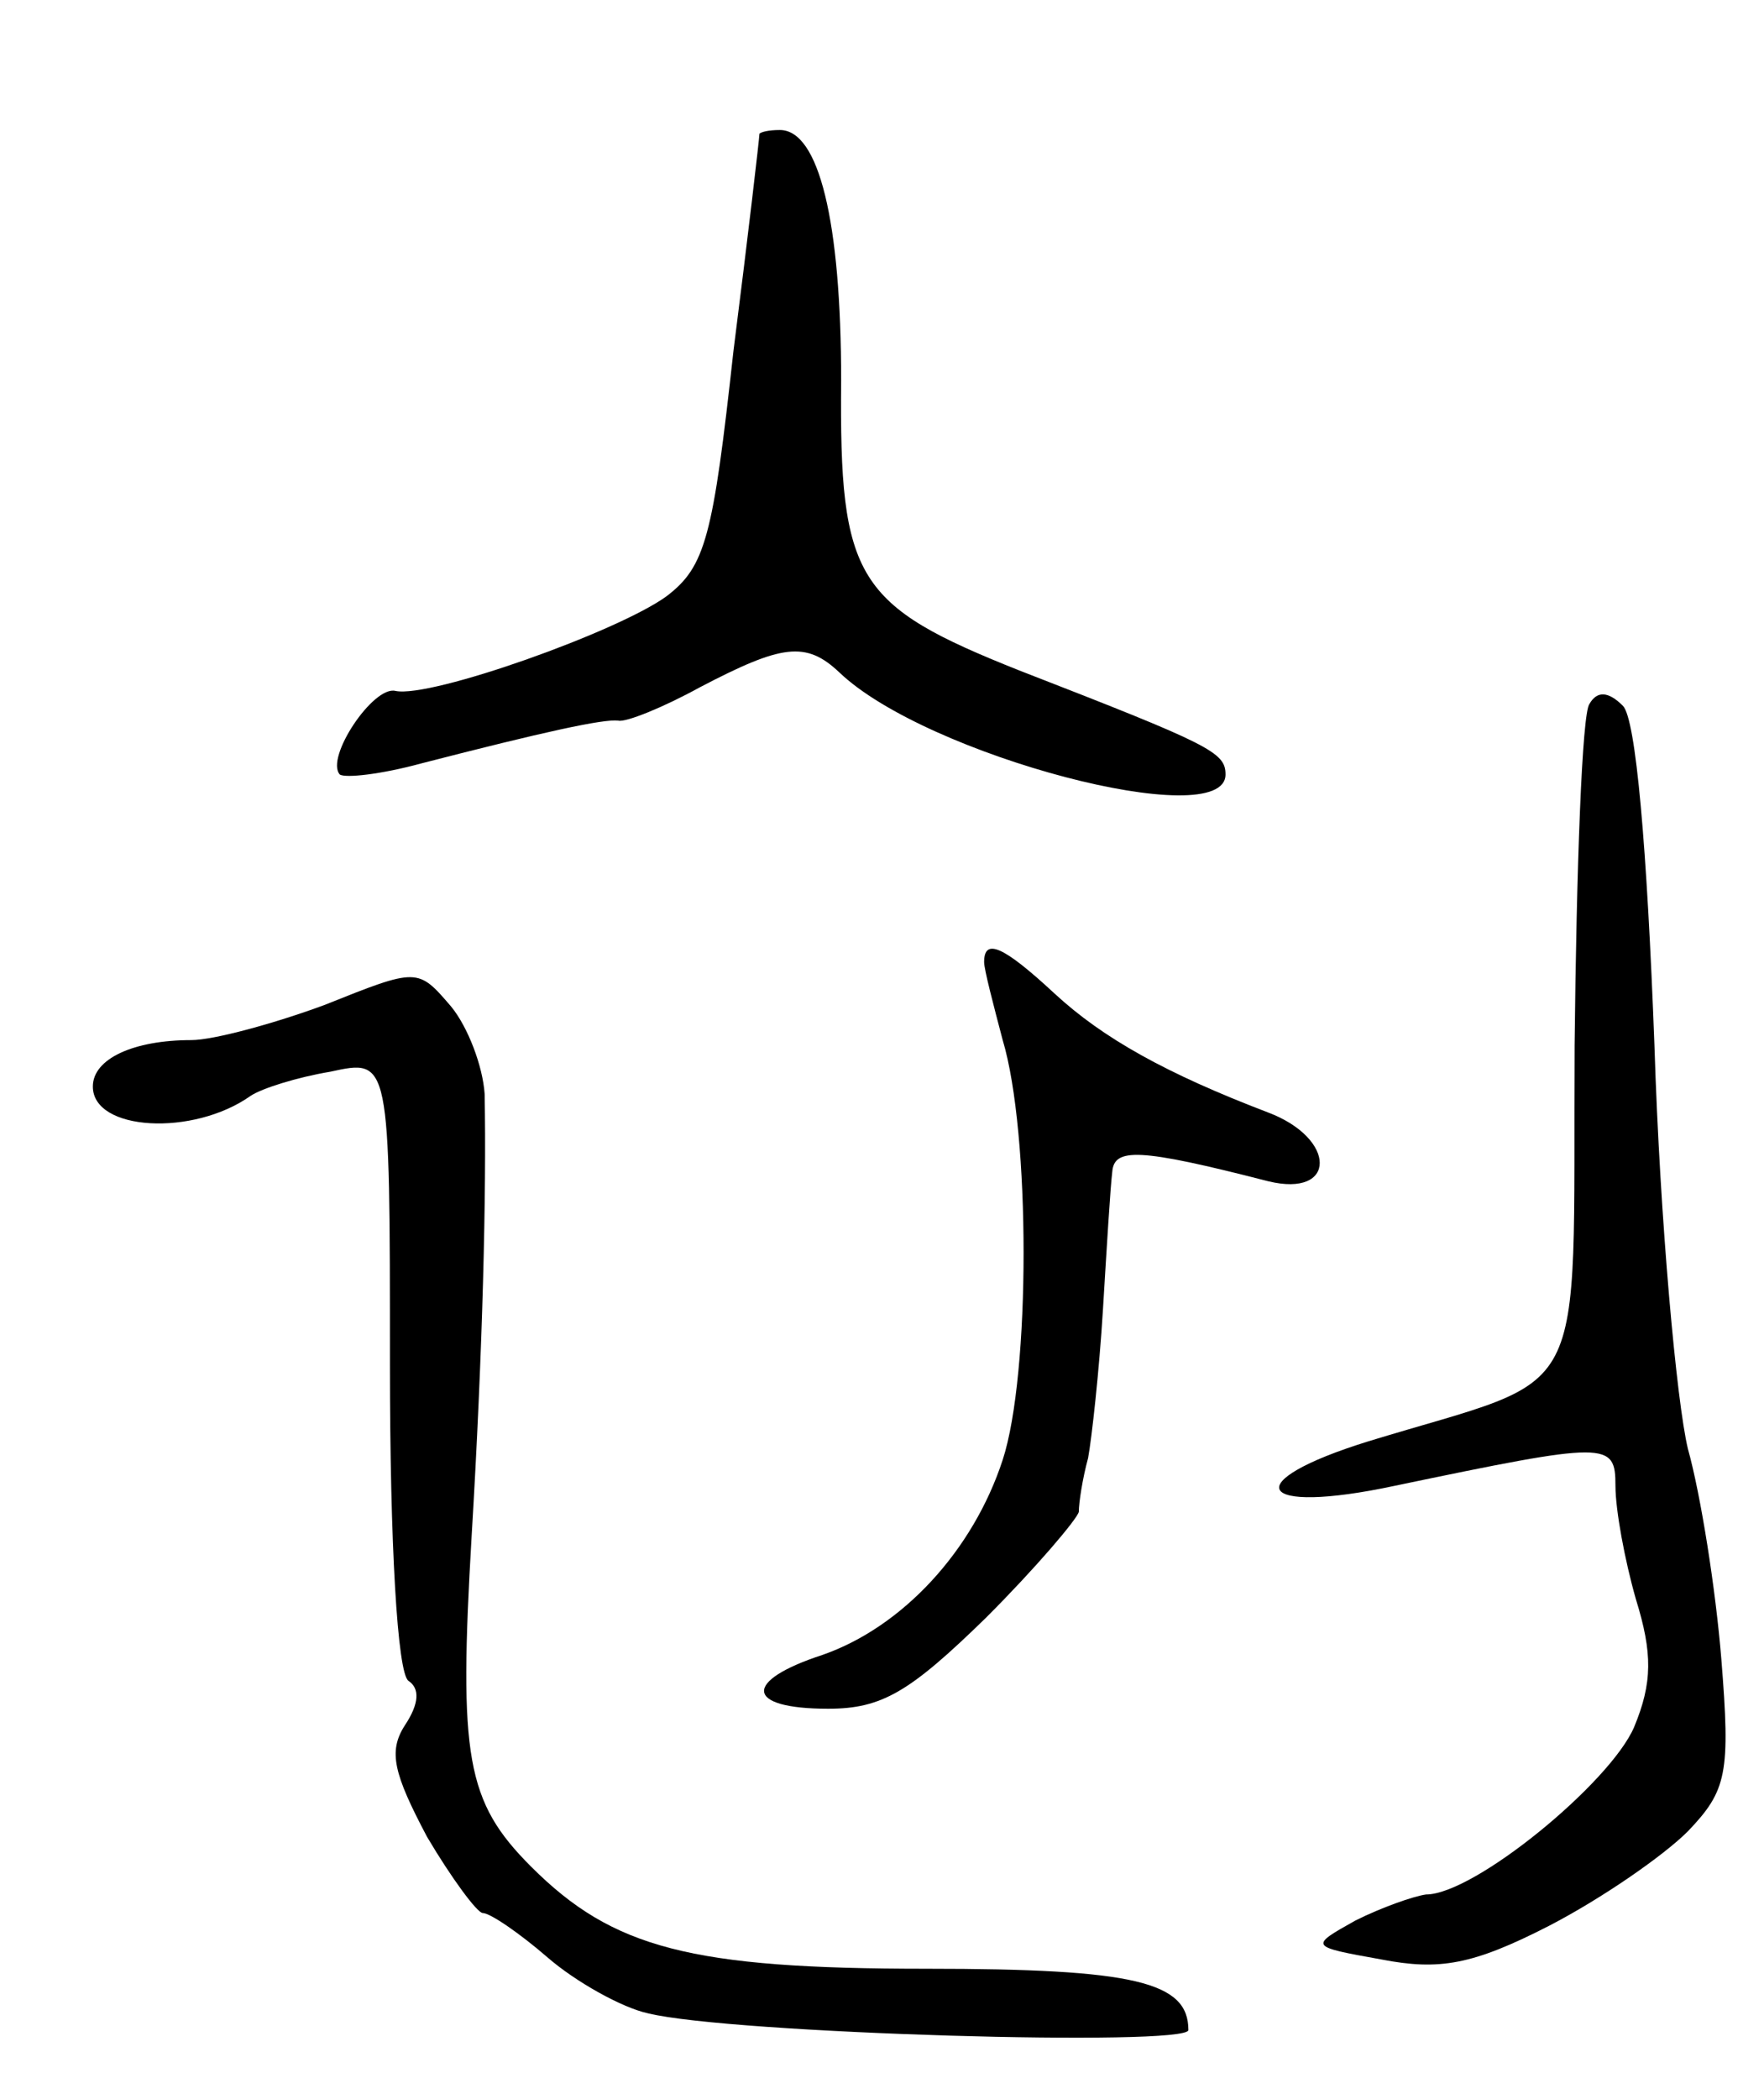 <svg version="1.0" xmlns="http://www.w3.org/2000/svg"
 width="95pt" height="113pt" viewBox="0 0 95 113"
 preserveAspectRatio="xMidYMid meet">
<g transform="translate(0,113) scale(0.1,-0.1)"
fill="#000000" stroke="none">
<path d="M409 1058 c0 -2 -6 -54 -14 -117 -11 -100 -15 -116 -36 -132 -26 -19
-127 -55 -146 -51 -12 3 -38 -36 -30 -45 3 -2 22 0 44 6 66 17 98 24 106 23 4
-1 24 7 44 18 44 23 57 25 75 8 47 -45 208 -87 208 -55 0 12 -8 16 -111 56
-88 35 -97 49 -96 156 0 86 -12 135 -33 135 -6 0 -10 -1 -11 -2z"/>
<path d="M856 751 c-4 -5 -7 -88 -8 -184 -1 -198 10 -176 -111 -213 -71 -22
-61 -40 14 -24 115 24 119 24 119 0 0 -13 5 -40 11 -61 9 -29 9 -45 -1 -69
-13 -30 -86 -90 -112 -90 -7 -1 -24 -7 -38 -14 -25 -14 -25 -14 14 -21 31 -6
49 -3 90 18 29 15 62 38 75 51 21 22 23 31 18 93 -3 37 -11 88 -18 113 -6 25
-15 122 -18 217 -4 107 -10 176 -17 183 -8 8 -14 8 -18 1z"/>
<path d="M530 612 c0 -4 5 -23 10 -42 15 -50 15 -180 0 -226 -16 -49 -54 -90
-97 -105 -43 -14 -42 -29 3 -29 29 0 44 9 85 49 27 27 49 53 50 57 0 5 2 18 5
29 2 11 6 47 8 80 2 33 4 66 5 74 1 13 14 13 84 -5 37 -9 37 23 0 37 -55 21
-89 40 -115 64 -28 26 -38 30 -38 17z"/>
<path d="M175 589 c-27 -10 -60 -19 -72 -19 -31 0 -53 -10 -53 -25 0 -24 54
-27 85 -5 6 4 25 10 43 13 32 7 32 7 32 -158 0 -96 4 -166 10 -170 6 -4 6 -12
-2 -24 -9 -14 -6 -26 12 -60 13 -22 27 -41 30 -41 4 0 20 -11 35 -24 15 -13
40 -27 54 -30 45 -11 291 -18 291 -9 0 26 -29 33 -141 33 -127 0 -169 11 -213
55 -35 35 -39 59 -32 178 6 100 8 185 7 238 -1 15 -9 36 -18 47 -18 21 -18 21
-68 1z"/>
</g>
</svg>

